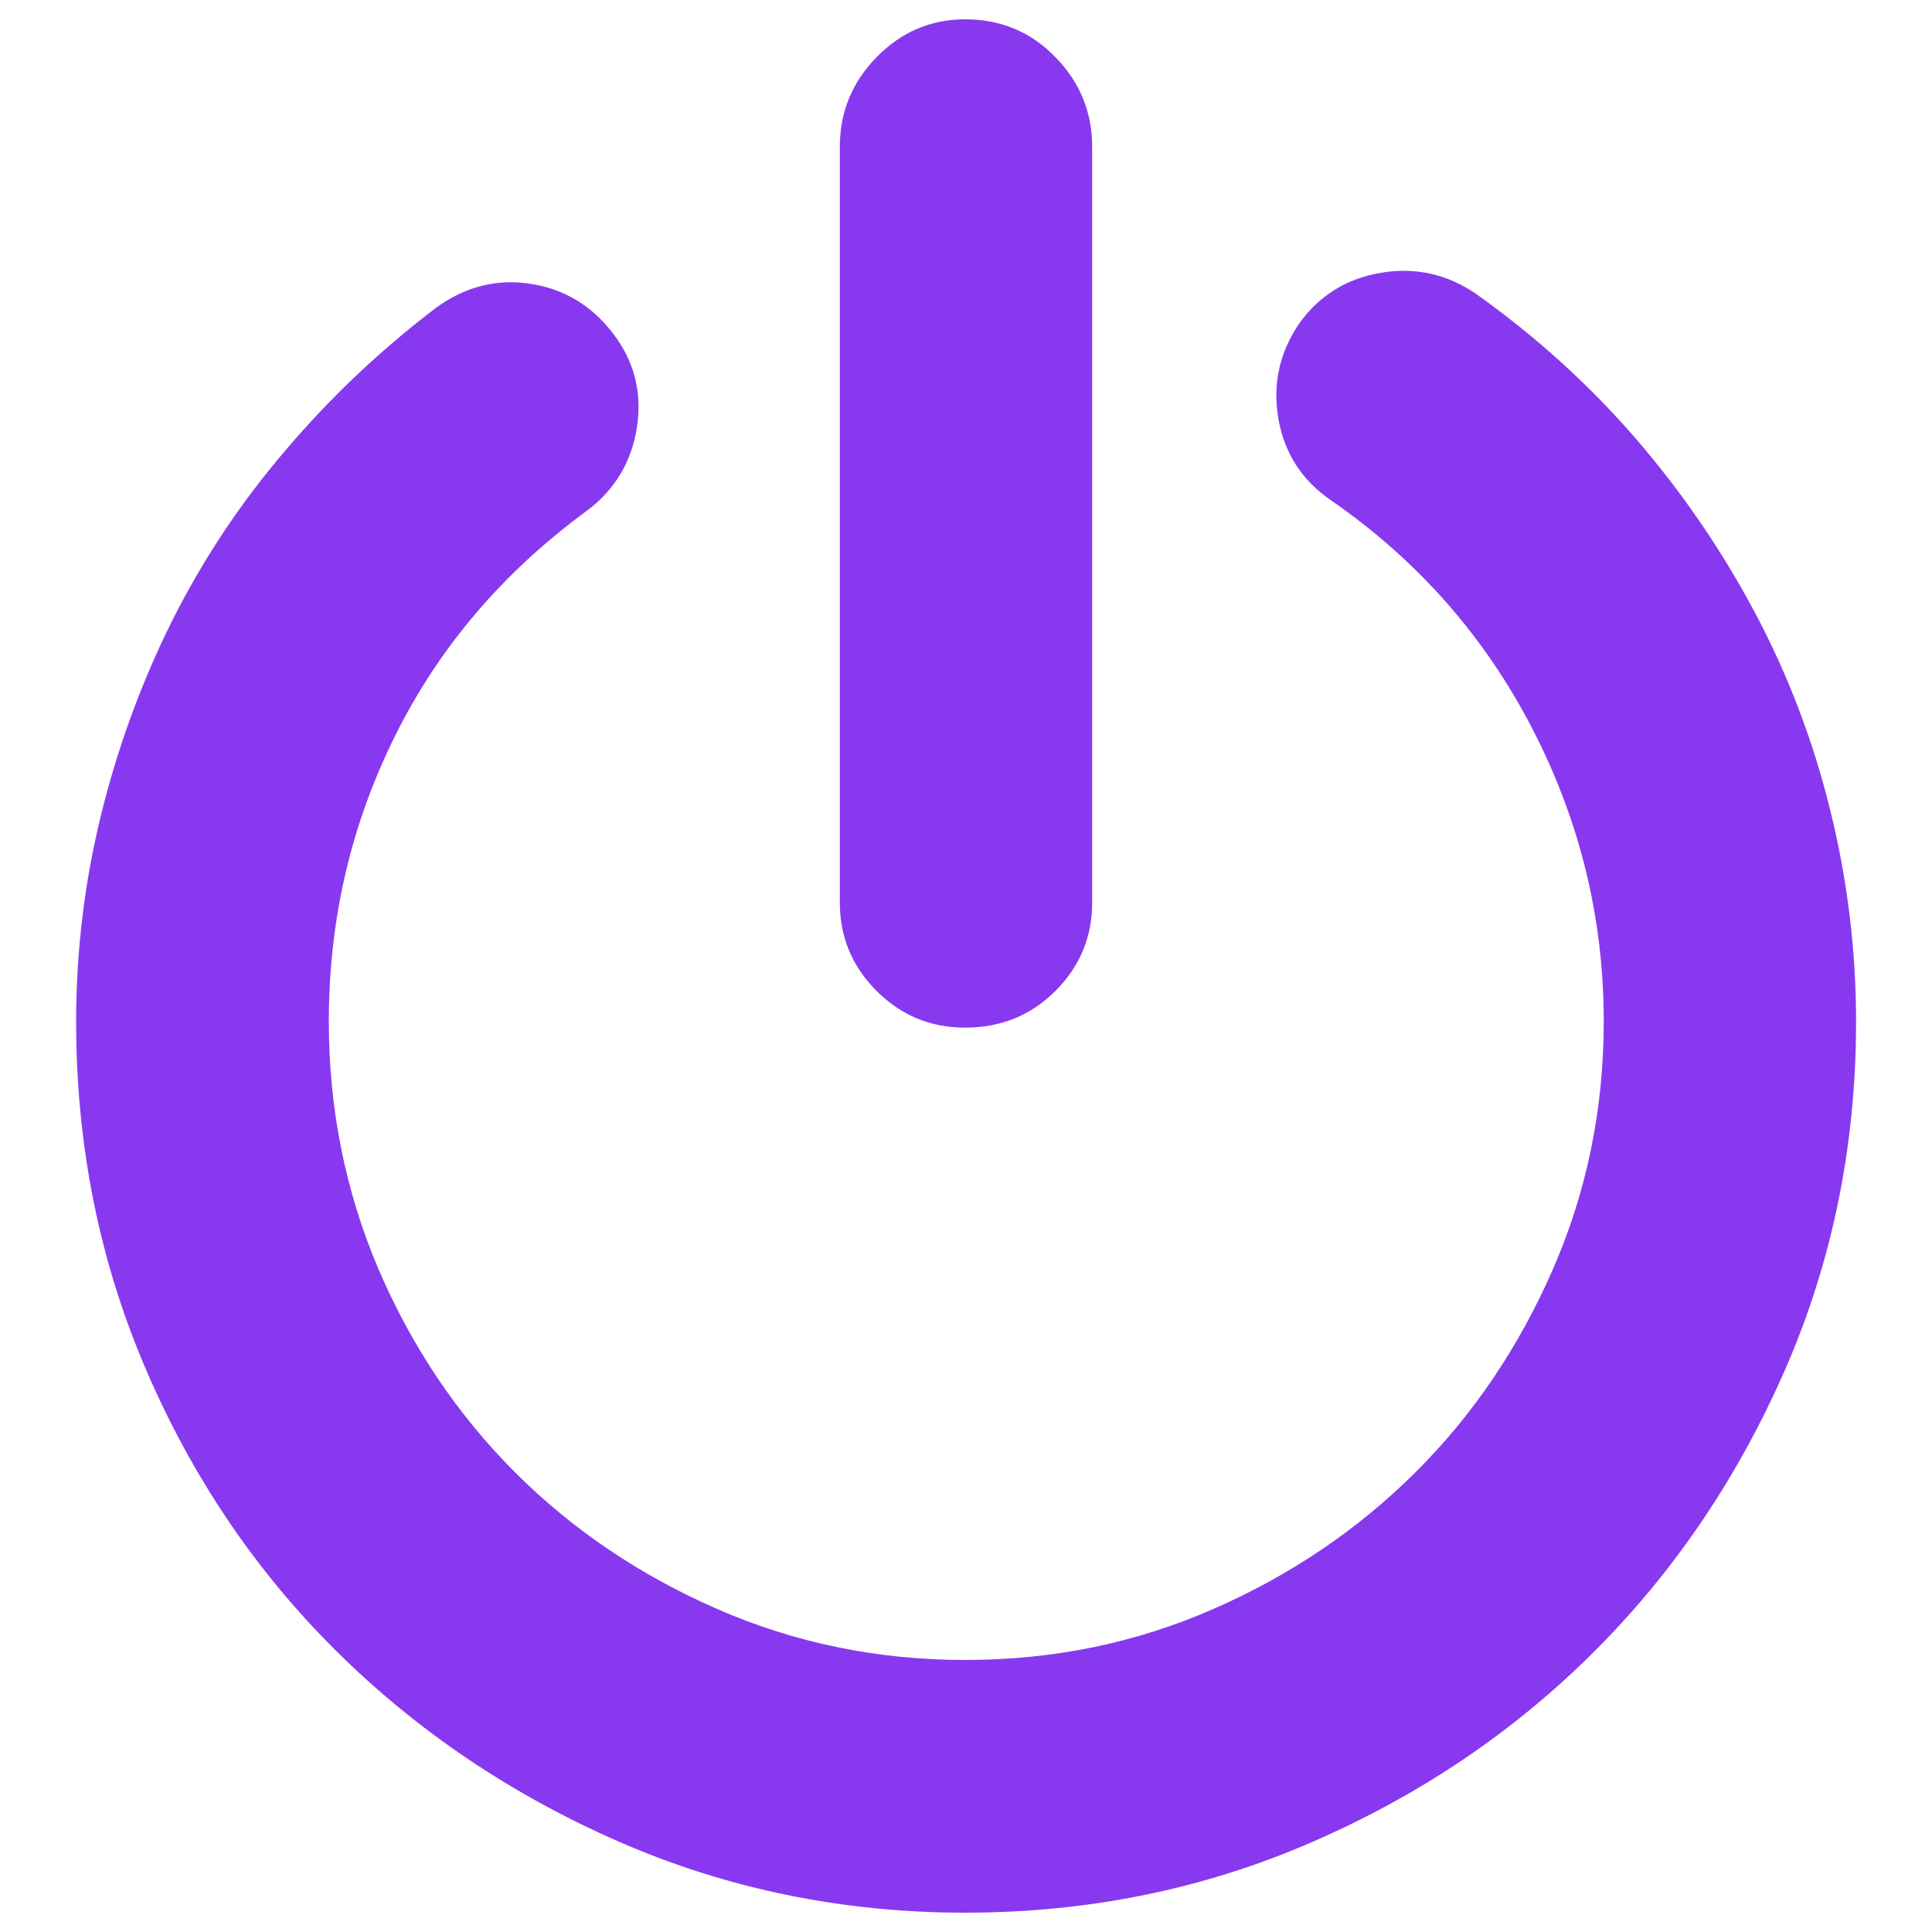 <?xml version="1.0" encoding="utf-8"?>
<!-- Svg Vector Icons : http://www.onlinewebfonts.com/icon -->
<!DOCTYPE svg PUBLIC "-//W3C//DTD SVG 1.1//EN" "http://www.w3.org/Graphics/SVG/1.1/DTD/svg11.dtd">
<svg fill="#8839ef" version="1.1" xmlns="http://www.w3.org/2000/svg" xmlns:xlink="http://www.w3.org/1999/xlink" x="0px" y="0px" viewBox="0 0 1000 1000" enable-background="new 0 0 1000 1000" xml:space="preserve">
<g><path d="M764,152.1c30.9,22,58.3,46.8,82.4,74.6c24,27.8,44.6,57.8,61.8,90.1c17.2,32.3,30.2,66.4,39.1,102.4c8.9,36,13.4,72.6,13.4,109.6c0,63.8-12.2,123.7-36.5,179.6c-24.4,55.9-57.3,104.7-98.8,146.2c-41.5,41.5-90.2,74.5-146.2,98.8C623.2,977.8,563.3,990,499.5,990c-63.1,0-122.7-12.2-178.6-36.5c-55.9-24.4-104.8-57.3-146.7-98.8c-41.9-41.5-74.8-90.2-98.8-146.2c-24-55.9-36-115.8-36-179.6c0-36.4,4.3-72.1,12.9-107.1c8.6-35,20.8-68.3,36.5-99.9c15.8-31.6,35.3-61.1,58.7-88.5c23.3-27.5,49.4-52.2,78.2-74.1c15.1-11,31.4-15.1,48.9-12.4c17.5,2.7,31.7,11.3,42.7,25.7c11,14.4,15.1,30.5,12.4,48.4c-2.7,17.8-11.3,32.3-25.7,43.2c-43.2,31.6-76.4,70.3-99.3,116.3c-23,46-34.5,95.4-34.5,148.2c0,45.3,8.6,88,25.7,128.2c17.2,40.1,40.7,75.1,70.5,105c29.9,29.9,64.9,53.5,105,71c40.1,17.5,82.9,26.3,128.2,26.3c45.3,0,88-8.7,128.2-26.3c40.1-17.5,75.1-41.2,105-71s53.5-64.9,71-105c17.5-40.1,26.3-82.9,26.3-128.2c0-53.5-12.4-104.1-37.1-151.8c-24.7-47.7-59.4-87-104-117.9c-15.1-10.3-24.2-24.4-27.3-42.2c-3.1-17.8,0.5-34.3,10.8-49.4c10.3-14.4,24.4-23.2,42.2-26.2C732.5,138.2,748.9,141.8,764,152.1L764,152.1z M499.5,531.9c-17.8,0-33.1-6.3-45.8-19c-12.7-12.7-19-28-19-45.8V75.9c0-17.8,6.3-33.3,19-46.3c12.7-13,28-19.6,45.8-19.6c18.5,0,34.1,6.5,46.8,19.6c12.7,13,19,28.5,19,46.3v391.2c0,17.8-6.3,33.1-19,45.8C533.6,525.6,518,531.9,499.5,531.9L499.5,531.9z"/></g>
</svg>
